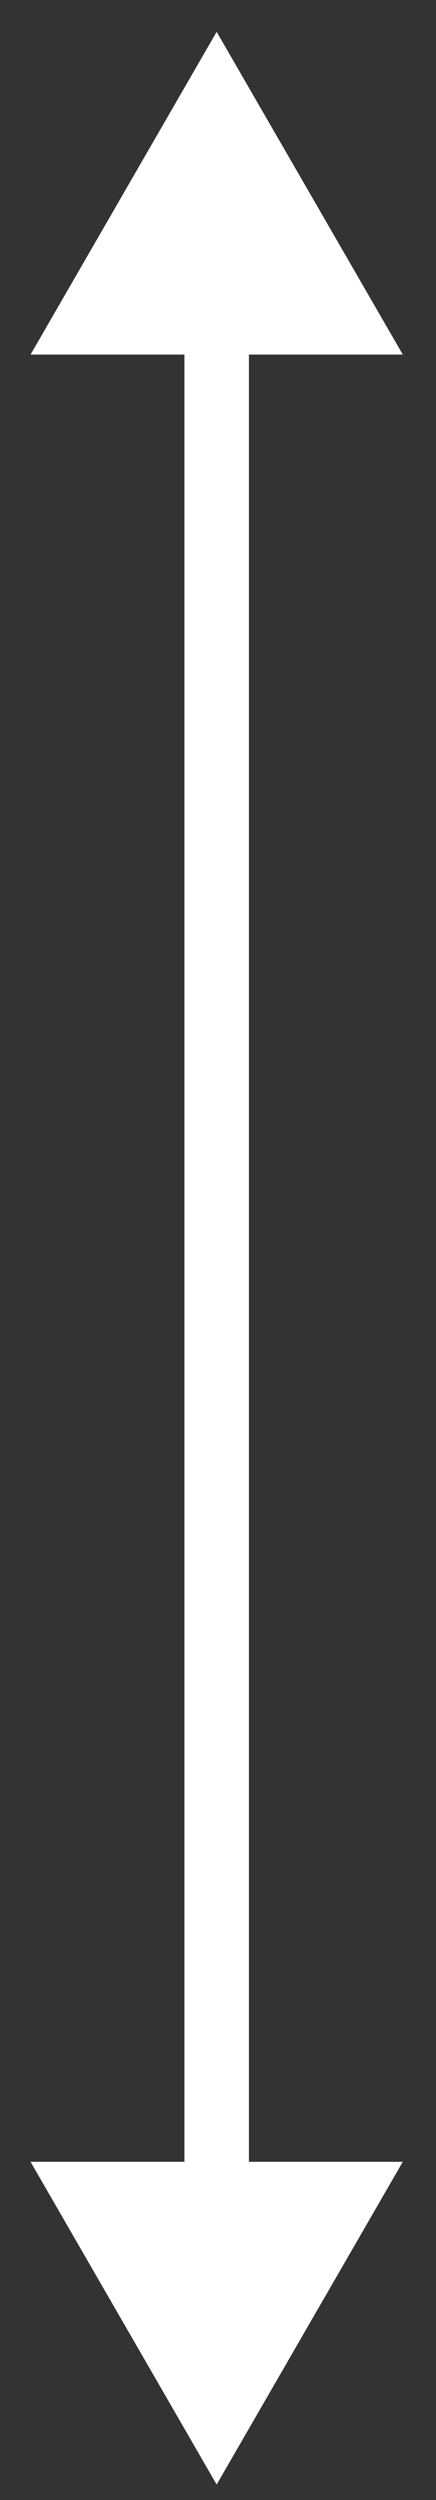 <svg width="11" height="63" viewBox="0 0 11 63" fill="none" xmlns="http://www.w3.org/2000/svg">
<rect x="0" y="0" width="11" height="63" fill="#333333" stroke="none"/>
<path fill-rule="evenodd" clip-rule="evenodd" d="M0.771 8.935L5.466 0.802L10.162 8.935H6.28V54.477H10.162L5.466 62.61L0.771 54.477H4.653V8.935H0.771Z" fill="white"/>
</svg>
